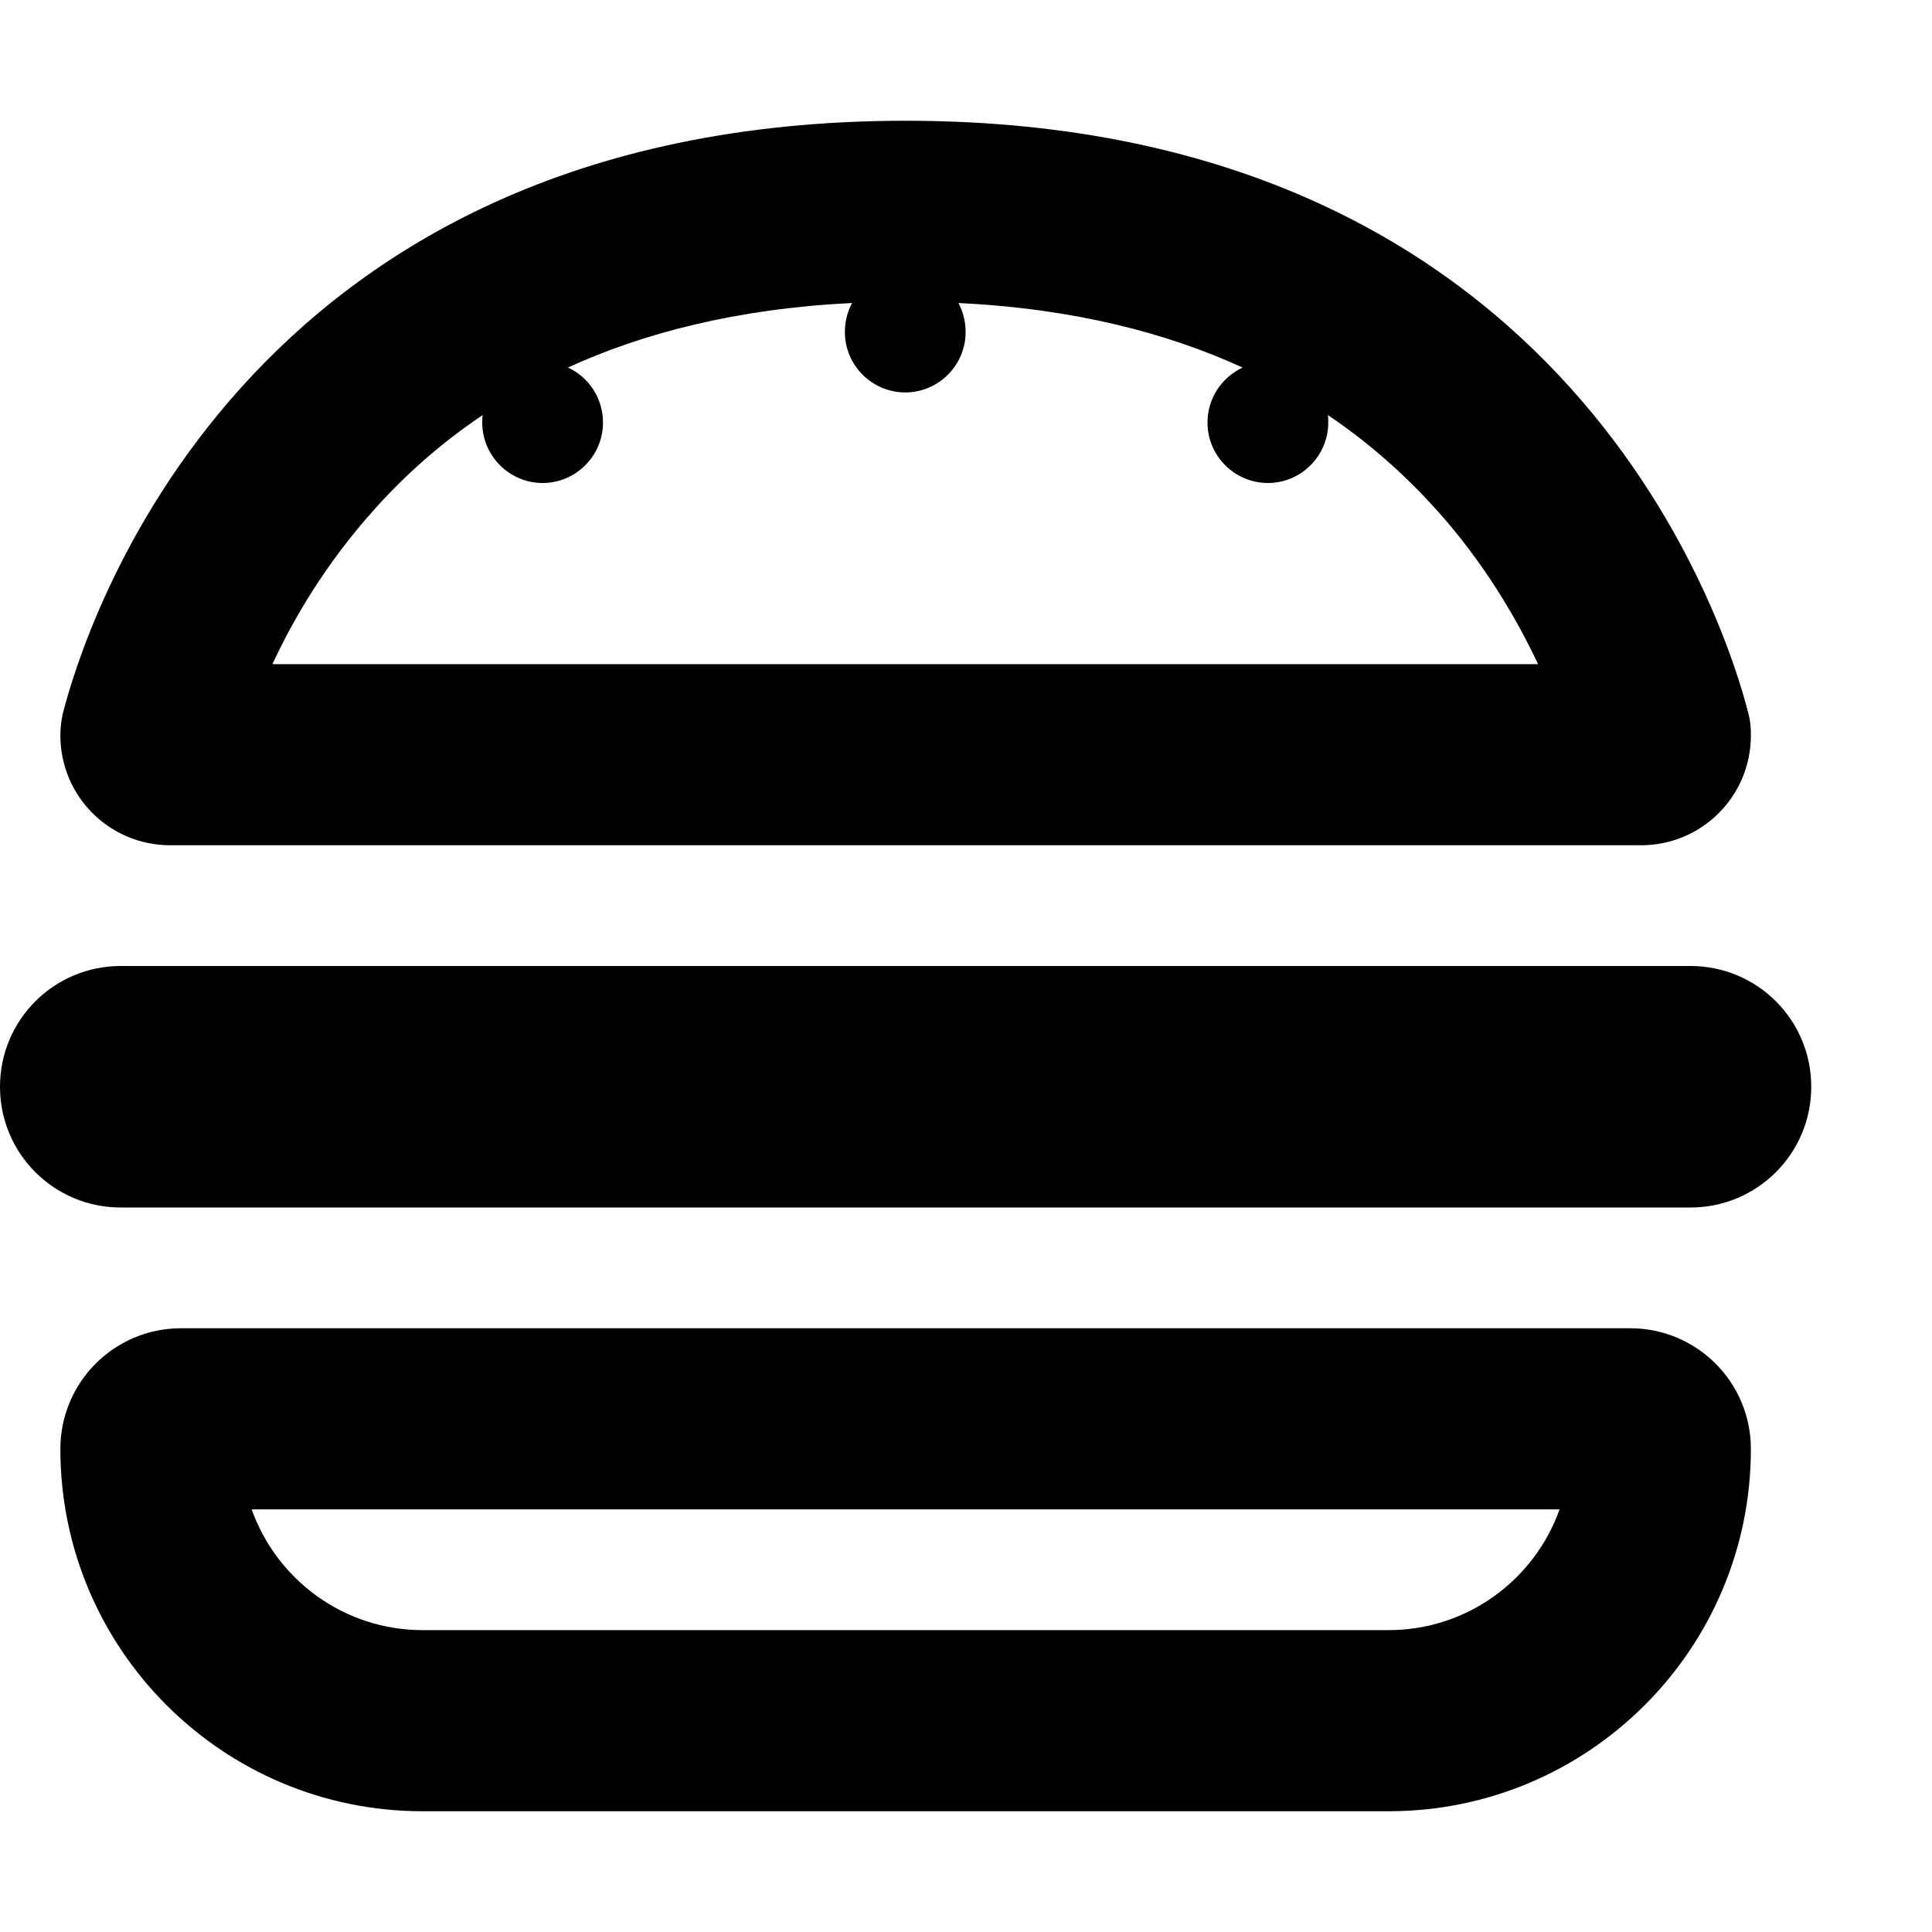 <svg xmlns="http://www.w3.org/2000/svg" viewBox="0 0 512 512"><path d="M380.5 134.9c-7.7-8.5-17-17.1-28.6-24.9c.1 .6 .1 1.3 .1 2c0 8.8-7.2 16-16 16s-16-7.2-16-16c0-6.5 3.8-12 9.3-14.6c-19.9-9.1-44.5-15.6-75.3-17.1c1.2 2.3 1.9 4.9 1.9 7.7c0 8.8-7.2 16-16 16s-16-7.2-16-16c0-2.8 .7-5.4 1.9-7.7c-30.7 1.5-55.4 8-75.3 17.1c5.5 2.5 9.3 8.1 9.3 14.6c0 8.8-7.2 16-16 16s-16-7.2-16-16c0-.7 0-1.3 .1-2c-11.6 7.8-21 16.4-28.6 24.9c-12.8 14.2-21.5 29-27.1 41.1H407.6c-5.7-12.1-14.3-26.9-27.1-41.1zM434.9 224H45.1C29 224 16 211 16 194.9c0-1.9 .2-3.7 .6-5.6C21.9 168.3 62.8 32 240 32s218.1 136.3 223.4 157.3c.5 1.9 .6 3.7 .6 5.6c0 16.1-13 29.1-29.1 29.1zM112 432H368c20.9 0 38.7-13.4 45.3-32H66.7c6.6 18.6 24.4 32 45.3 32zM16 384c0-17.7 14.3-32 32-32H432c17.7 0 32 14.3 32 32c0 53-43 96-96 96H112c-53 0-96-43-96-96zM0 288c0-17.7 14.3-32 32-32H448c17.7 0 32 14.3 32 32s-14.3 32-32 32H32c-17.7 0-32-14.3-32-32z"/></svg>